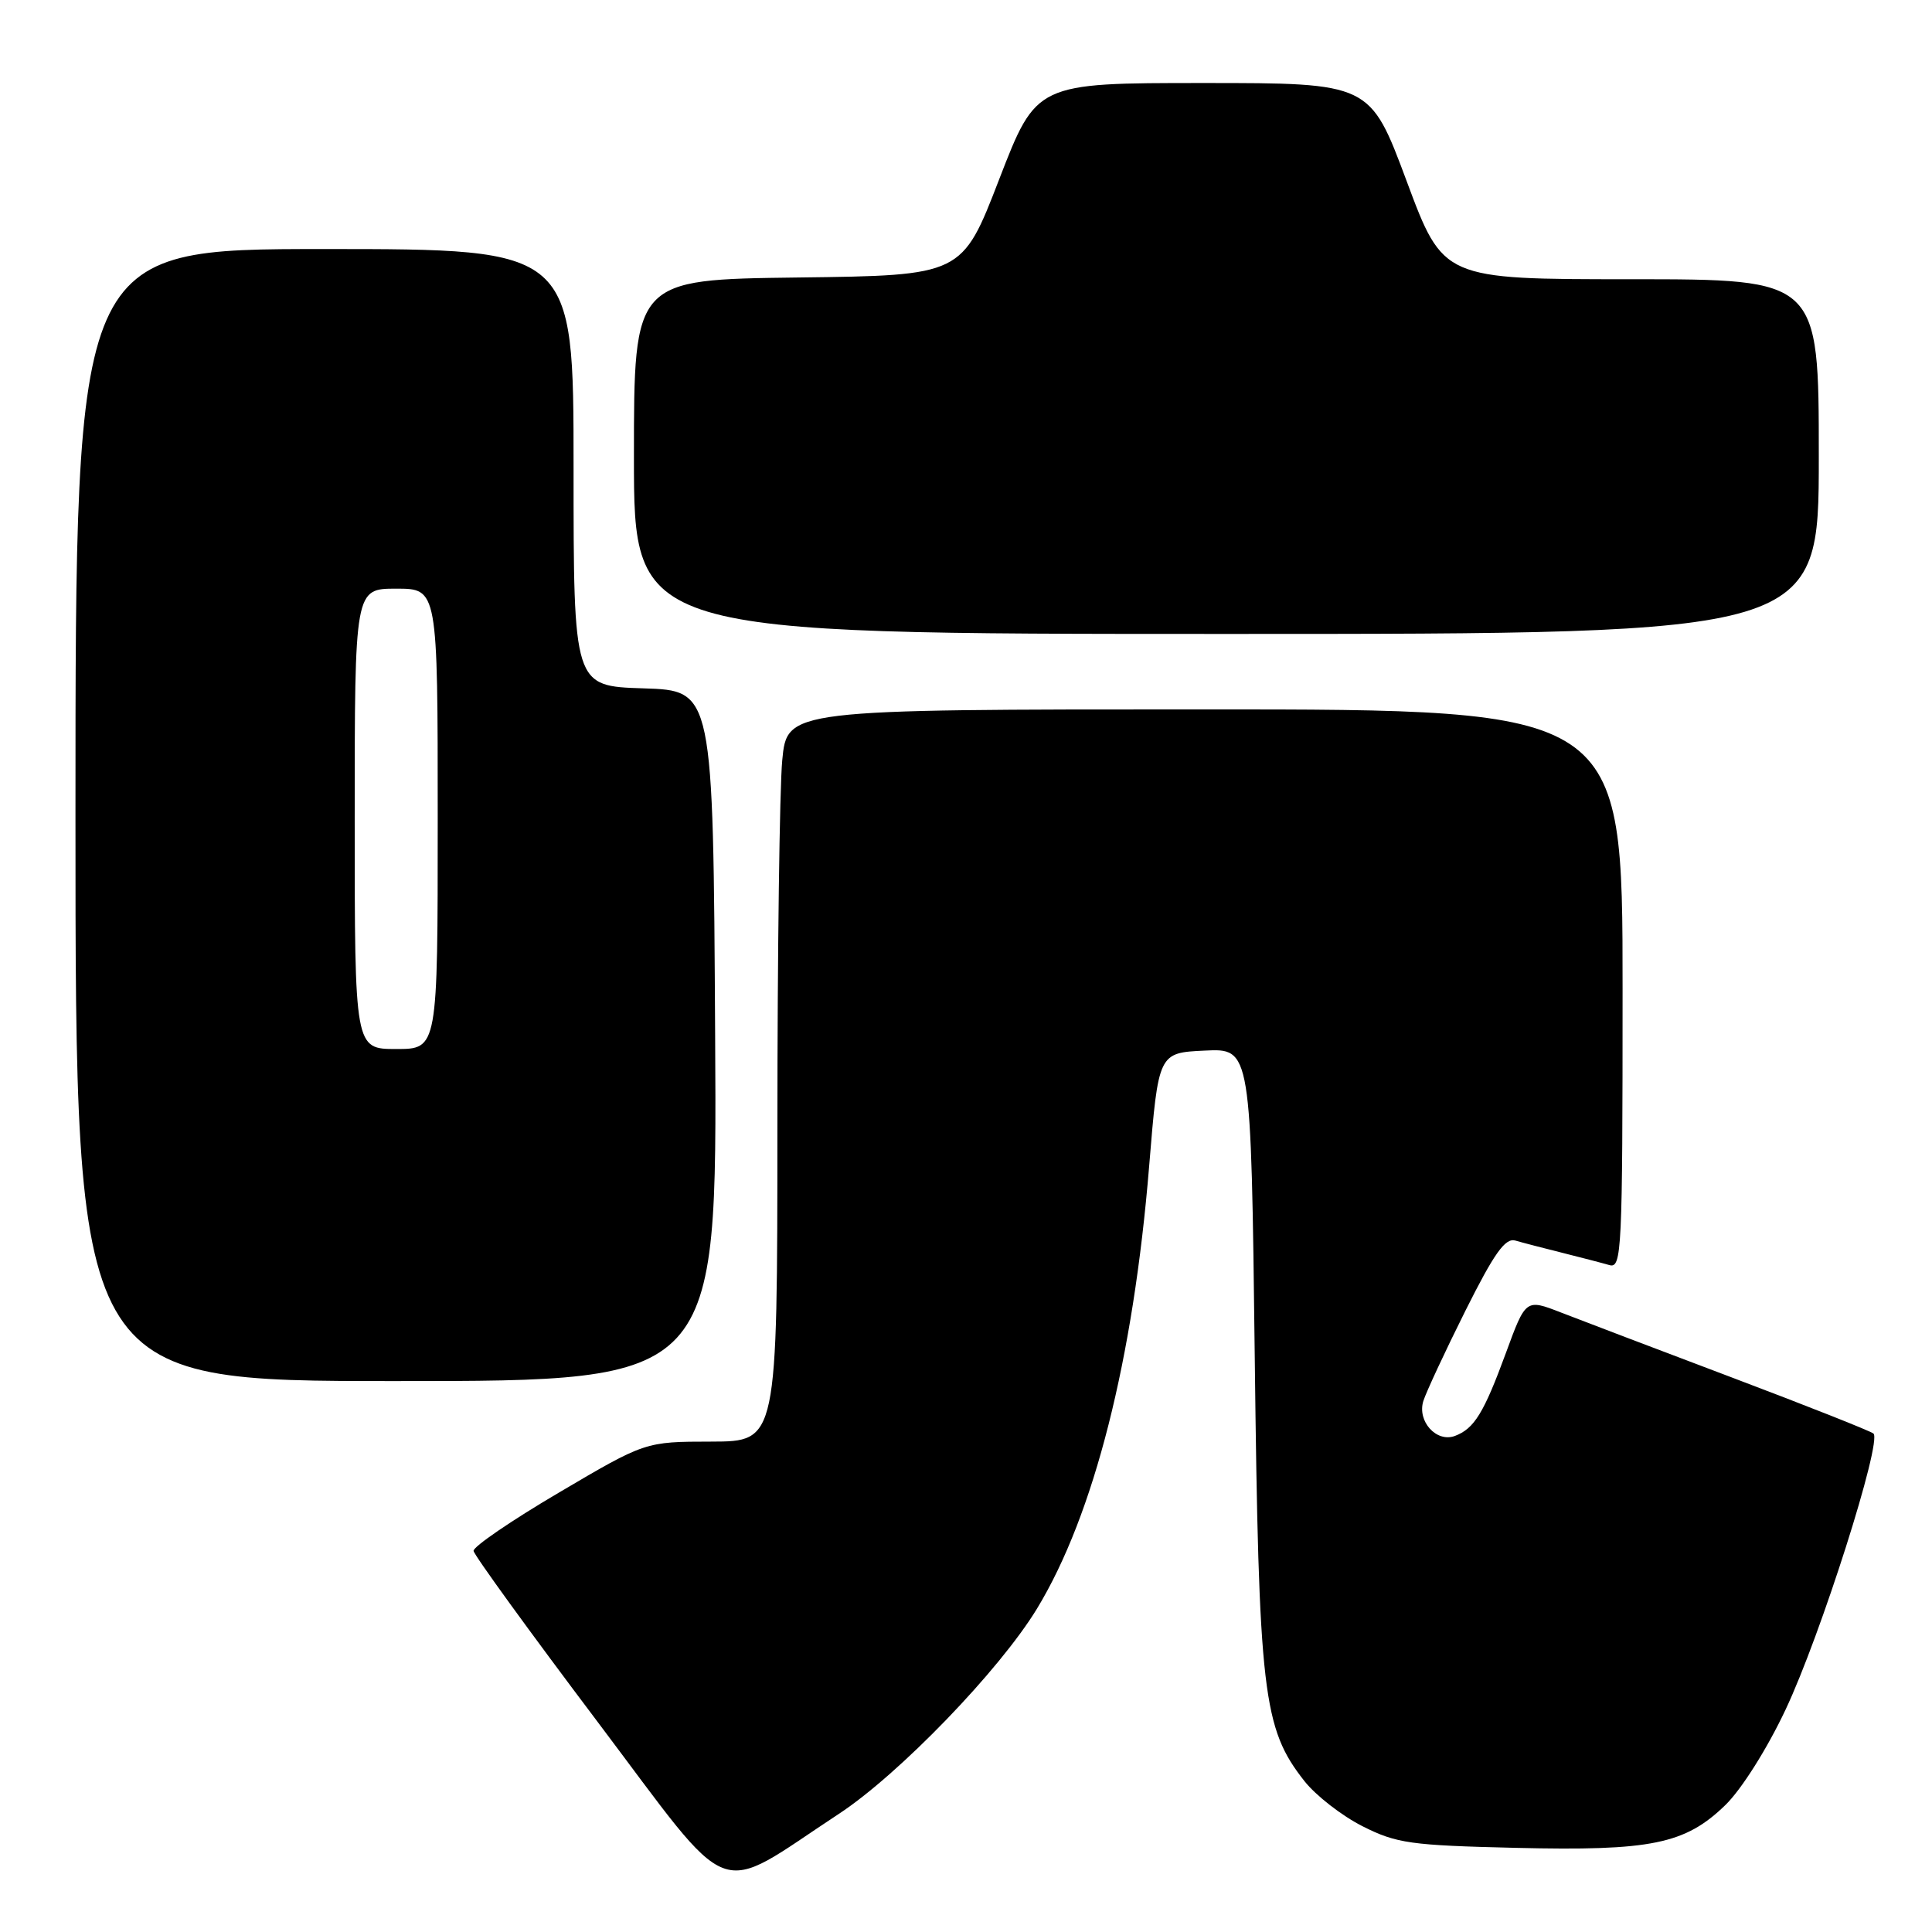 <?xml version="1.0" encoding="UTF-8" standalone="no"?>
<!DOCTYPE svg PUBLIC "-//W3C//DTD SVG 1.1//EN" "http://www.w3.org/Graphics/SVG/1.1/DTD/svg11.dtd" >
<svg xmlns="http://www.w3.org/2000/svg" xmlns:xlink="http://www.w3.org/1999/xlink" version="1.1" viewBox="0 0 256 256">
 <g >
 <path fill="currentColor"
d=" M 111.15 240.35 C 119.14 235.10 132.45 221.31 137.41 213.15 C 144.96 200.72 150.18 180.11 152.27 154.50 C 153.50 139.50 153.50 139.50 159.63 139.21 C 165.77 138.91 165.77 138.91 166.26 179.71 C 166.79 224.42 167.33 229.00 172.84 236.00 C 174.36 237.93 177.83 240.62 180.55 241.99 C 185.05 244.26 186.89 244.52 200.83 244.85 C 218.79 245.28 223.29 244.36 228.63 239.17 C 230.74 237.12 234.15 231.73 236.59 226.55 C 241.24 216.72 249.43 190.96 248.24 189.95 C 247.83 189.61 239.40 186.27 229.50 182.53 C 219.60 178.79 209.40 174.91 206.83 173.91 C 202.17 172.10 202.17 172.10 199.53 179.30 C 196.61 187.25 195.34 189.31 192.78 190.27 C 190.34 191.18 187.76 188.33 188.60 185.64 C 188.97 184.47 191.47 179.09 194.17 173.69 C 198.00 166.03 199.45 164.00 200.79 164.38 C 201.73 164.66 204.53 165.38 207.00 166.00 C 209.47 166.62 212.29 167.35 213.25 167.63 C 214.89 168.10 215.00 165.90 215.00 131.07 C 215.00 94.00 215.00 94.00 159.64 94.00 C 104.29 94.00 104.29 94.00 103.65 100.75 C 103.30 104.46 103.01 126.29 103.01 149.25 C 103.00 191.00 103.00 191.00 94.25 191.02 C 85.50 191.03 85.50 191.03 74.07 197.77 C 67.78 201.47 62.69 204.95 62.75 205.50 C 62.81 206.05 70.20 216.24 79.18 228.15 C 97.56 252.54 94.42 251.34 111.15 240.35 Z  M 94.76 137.25 C 94.50 91.50 94.50 91.50 85.25 91.21 C 76.00 90.92 76.00 90.92 76.00 61.96 C 76.00 33.00 76.00 33.00 43.00 33.00 C 10.00 33.00 10.00 33.00 10.00 108.00 C 10.00 183.00 10.00 183.00 52.51 183.00 C 95.02 183.00 95.02 183.00 94.76 137.25 Z  M 241.00 60.50 C 241.00 37.00 241.00 37.00 216.12 37.00 C 191.23 37.00 191.23 37.00 186.39 24.00 C 181.54 11.00 181.54 11.00 159.44 11.00 C 137.33 11.00 137.33 11.00 132.40 23.75 C 127.48 36.50 127.48 36.50 105.74 36.77 C 84.00 37.04 84.00 37.04 84.00 60.52 C 84.00 84.00 84.00 84.00 162.50 84.00 C 241.00 84.00 241.00 84.00 241.00 60.50 Z  M 47.00 108.50 C 47.00 78.00 47.00 78.00 52.50 78.00 C 58.00 78.00 58.00 78.00 58.00 108.50 C 58.00 139.00 58.00 139.00 52.50 139.00 C 47.00 139.00 47.00 139.00 47.00 108.50 Z "/>
</g>
</svg>
